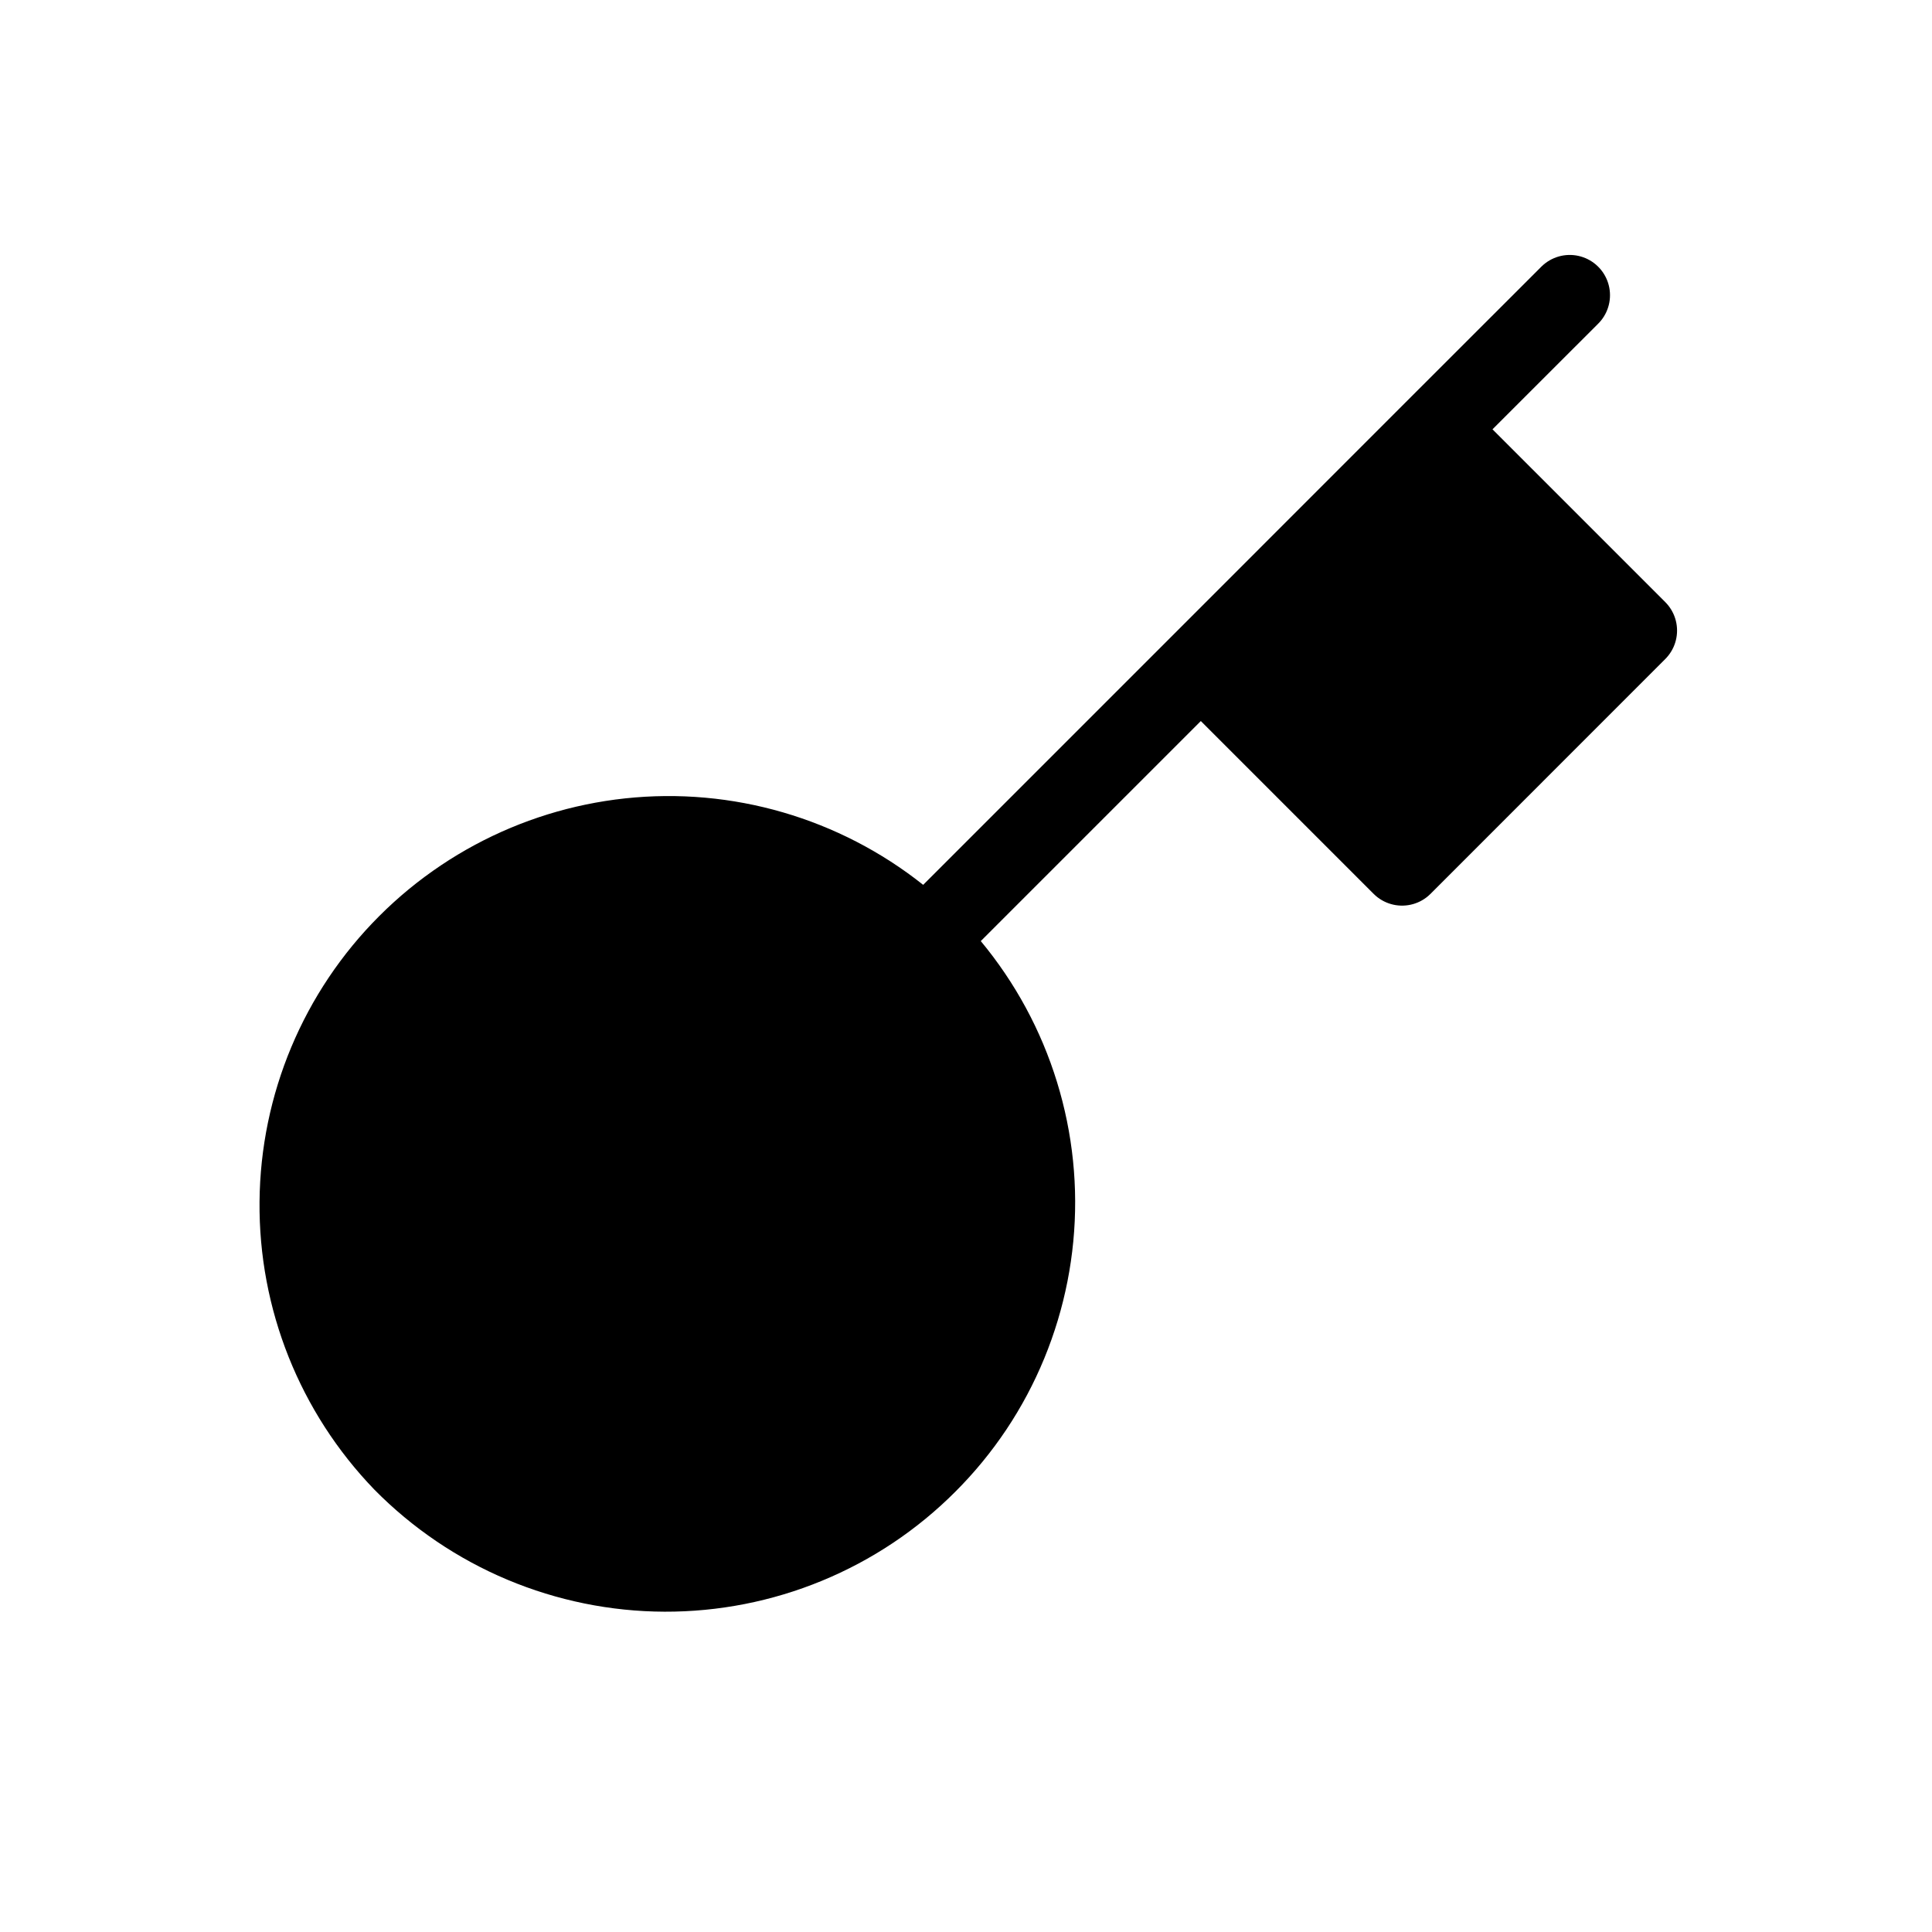 <svg viewBox="0 0 24 24" xmlns="http://www.w3.org/2000/svg">
<path fill="currentColor" stroke="currentColor" stroke-linecap="round" stroke-linejoin="round" d="M19.5 3.667L17.833 5.333M17.833 5.333L20.333 7.833L17.417 10.75L14.917 8.25M17.833 5.333L14.917 8.25M11.492 11.675C11.922 12.1 12.264 12.605 12.498 13.162C12.732 13.72 12.854 14.318 12.856 14.922C12.858 15.527 12.74 16.125 12.51 16.684C12.28 17.243 11.941 17.751 11.513 18.178C11.086 18.606 10.578 18.945 10.019 19.175C9.461 19.405 8.862 19.523 8.257 19.521C7.653 19.519 7.055 19.397 6.497 19.163C5.94 18.929 5.435 18.587 5.01 18.157C4.175 17.292 3.713 16.134 3.724 14.933C3.734 13.731 4.216 12.581 5.066 11.732C5.916 10.882 7.065 10.4 8.267 10.389C9.469 10.379 10.626 10.841 11.491 11.676L11.492 11.675ZM11.492 11.675L14.917 8.25"/>
</svg>
